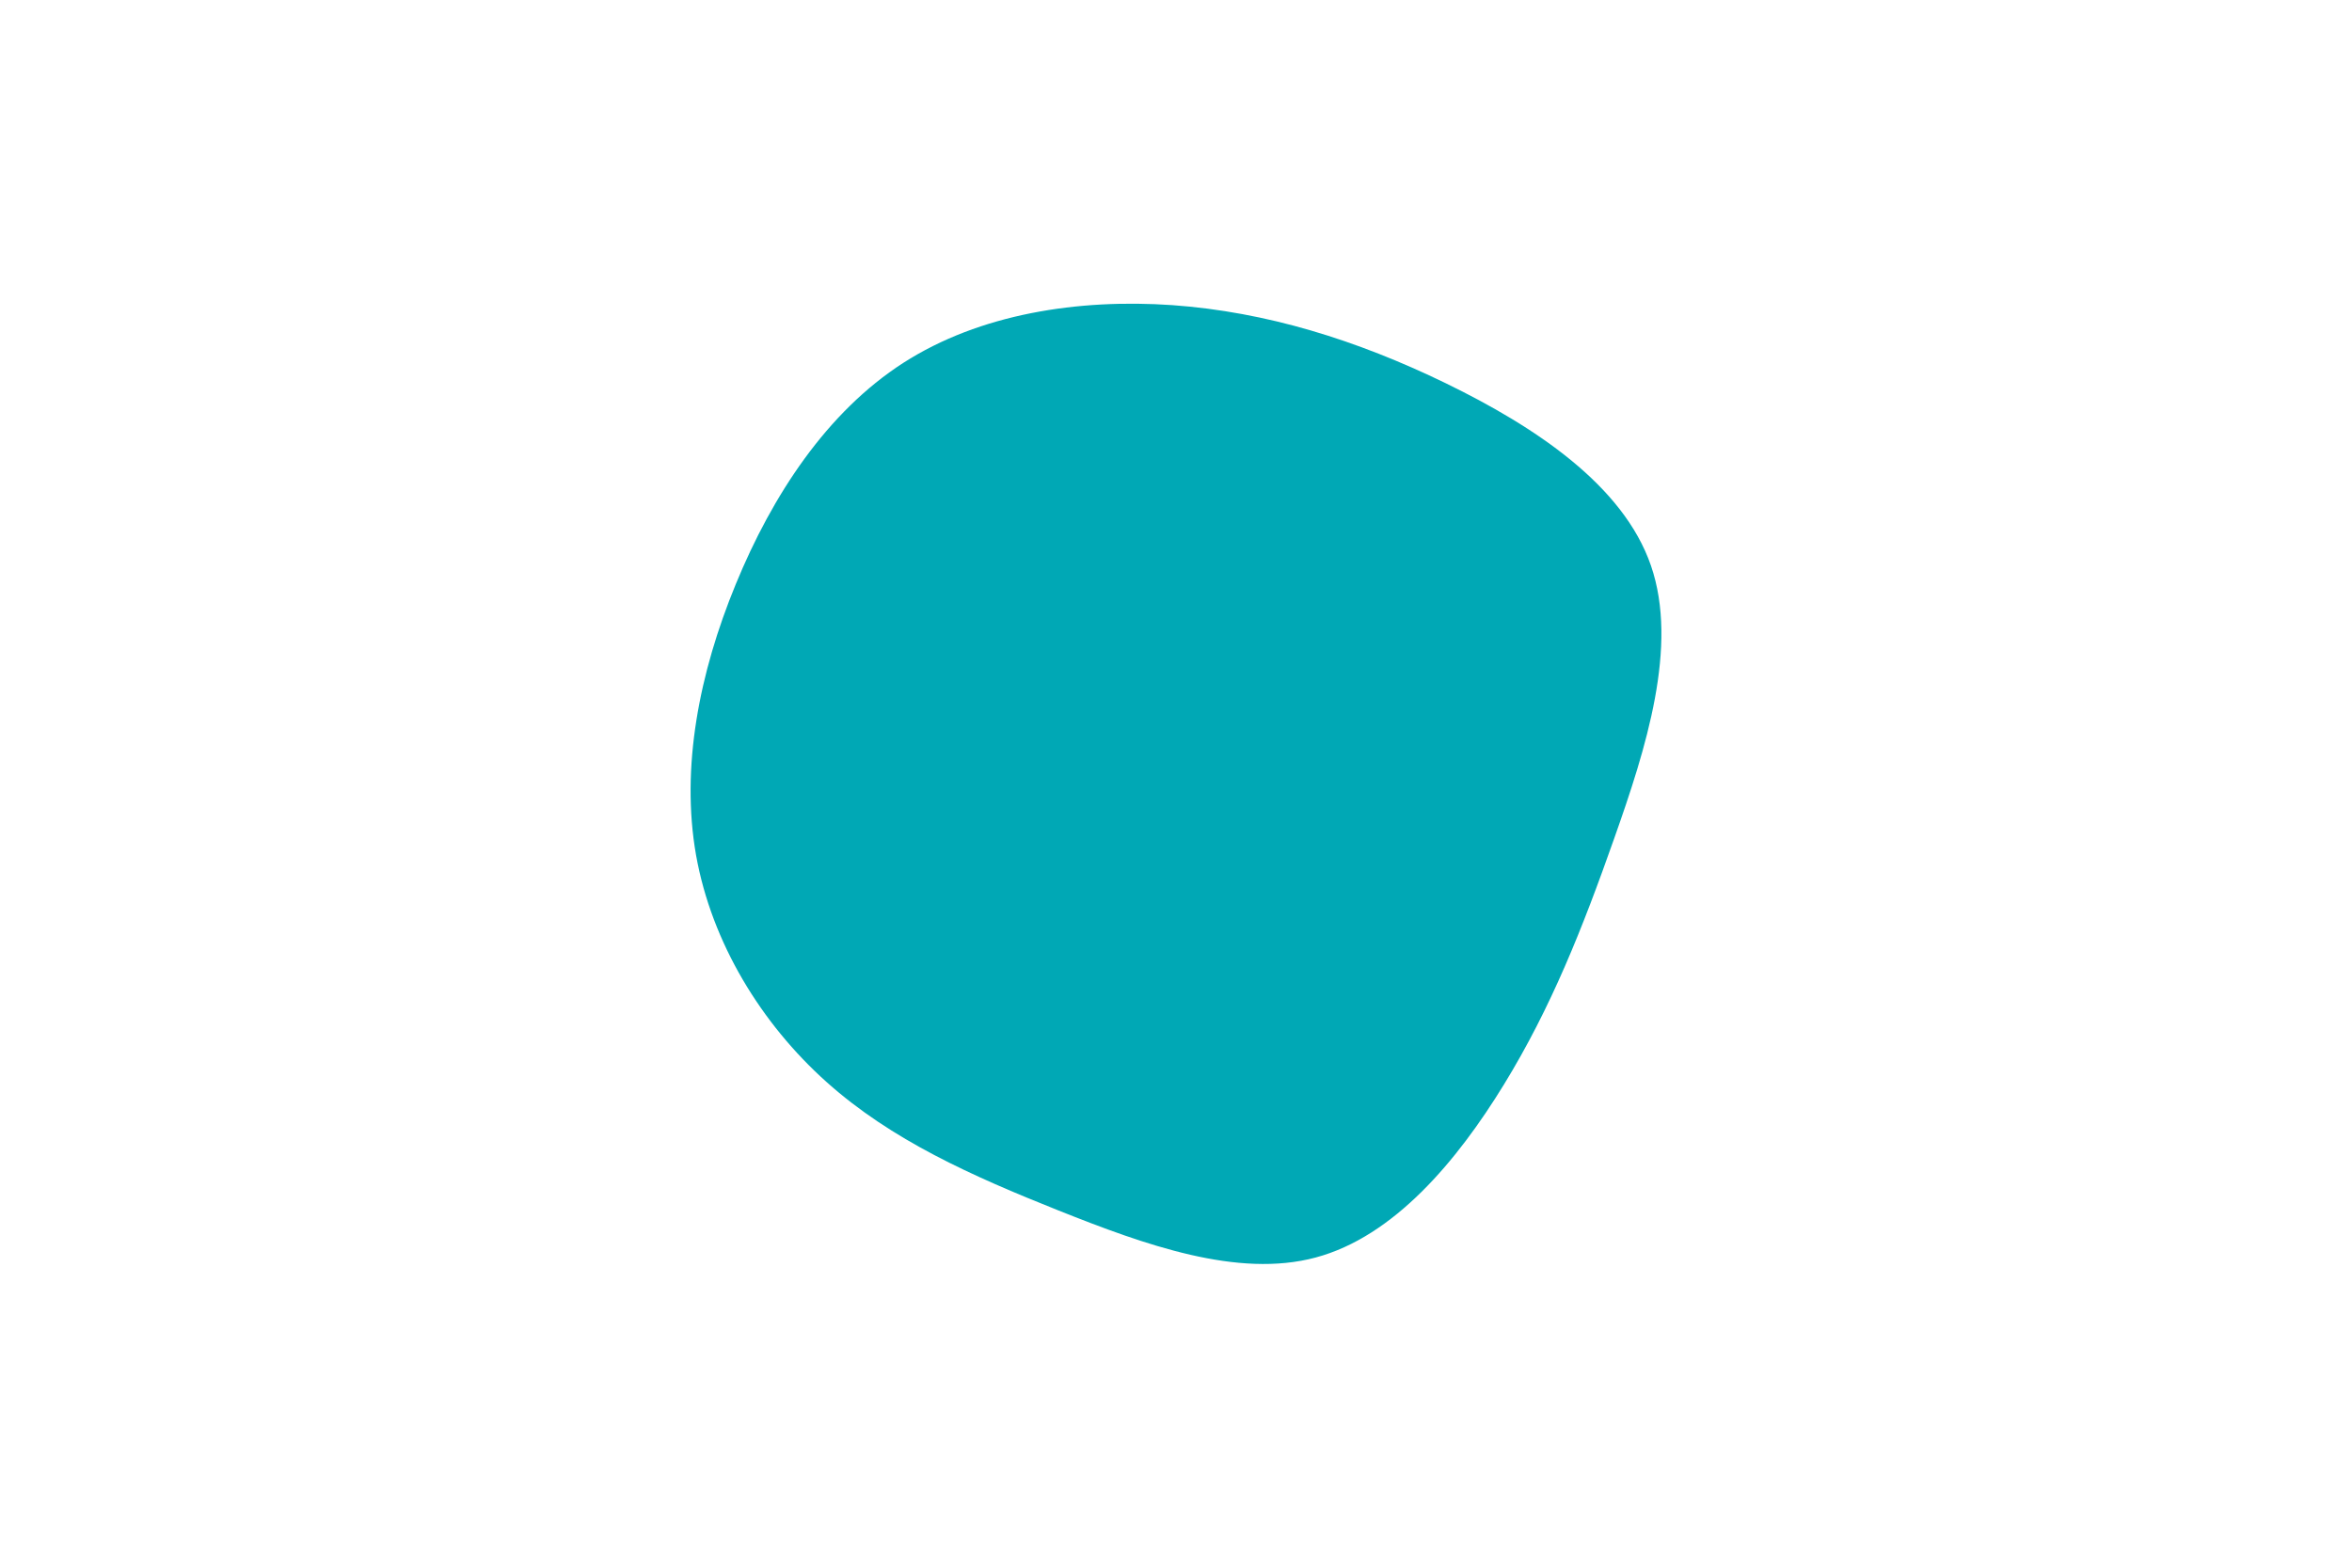 <svg id="visual" viewBox="0 0 900 600" width="900" height="600" xmlns="http://www.w3.org/2000/svg" xmlns:xlink="http://www.w3.org/1999/xlink" version="1.1"><g transform="translate(450.245 301.586)"><path d="M103 -154.9C137.1 -138.3 170.9 -115.9 181.5 -85.1C192.1 -54.3 179.6 -15.1 167.4 19.4C155.2 54 143.3 84 125.3 113.4C107.3 142.8 83.1 171.7 53.2 179.7C23.4 187.7 -12.1 174.9 -45.2 161.7C-78.3 148.5 -109.1 134.8 -134 112.5C-158.9 90.2 -177.9 59.3 -183.9 25.7C-189.8 -7.8 -182.7 -44 -168.7 -78C-154.7 -112.1 -133.8 -143.9 -104.6 -162.7C-75.3 -181.5 -37.7 -187.3 -1.6 -184.8C34.4 -182.2 68.8 -171.5 103 -154.9" fill="#00a8b5"></path></g></svg>